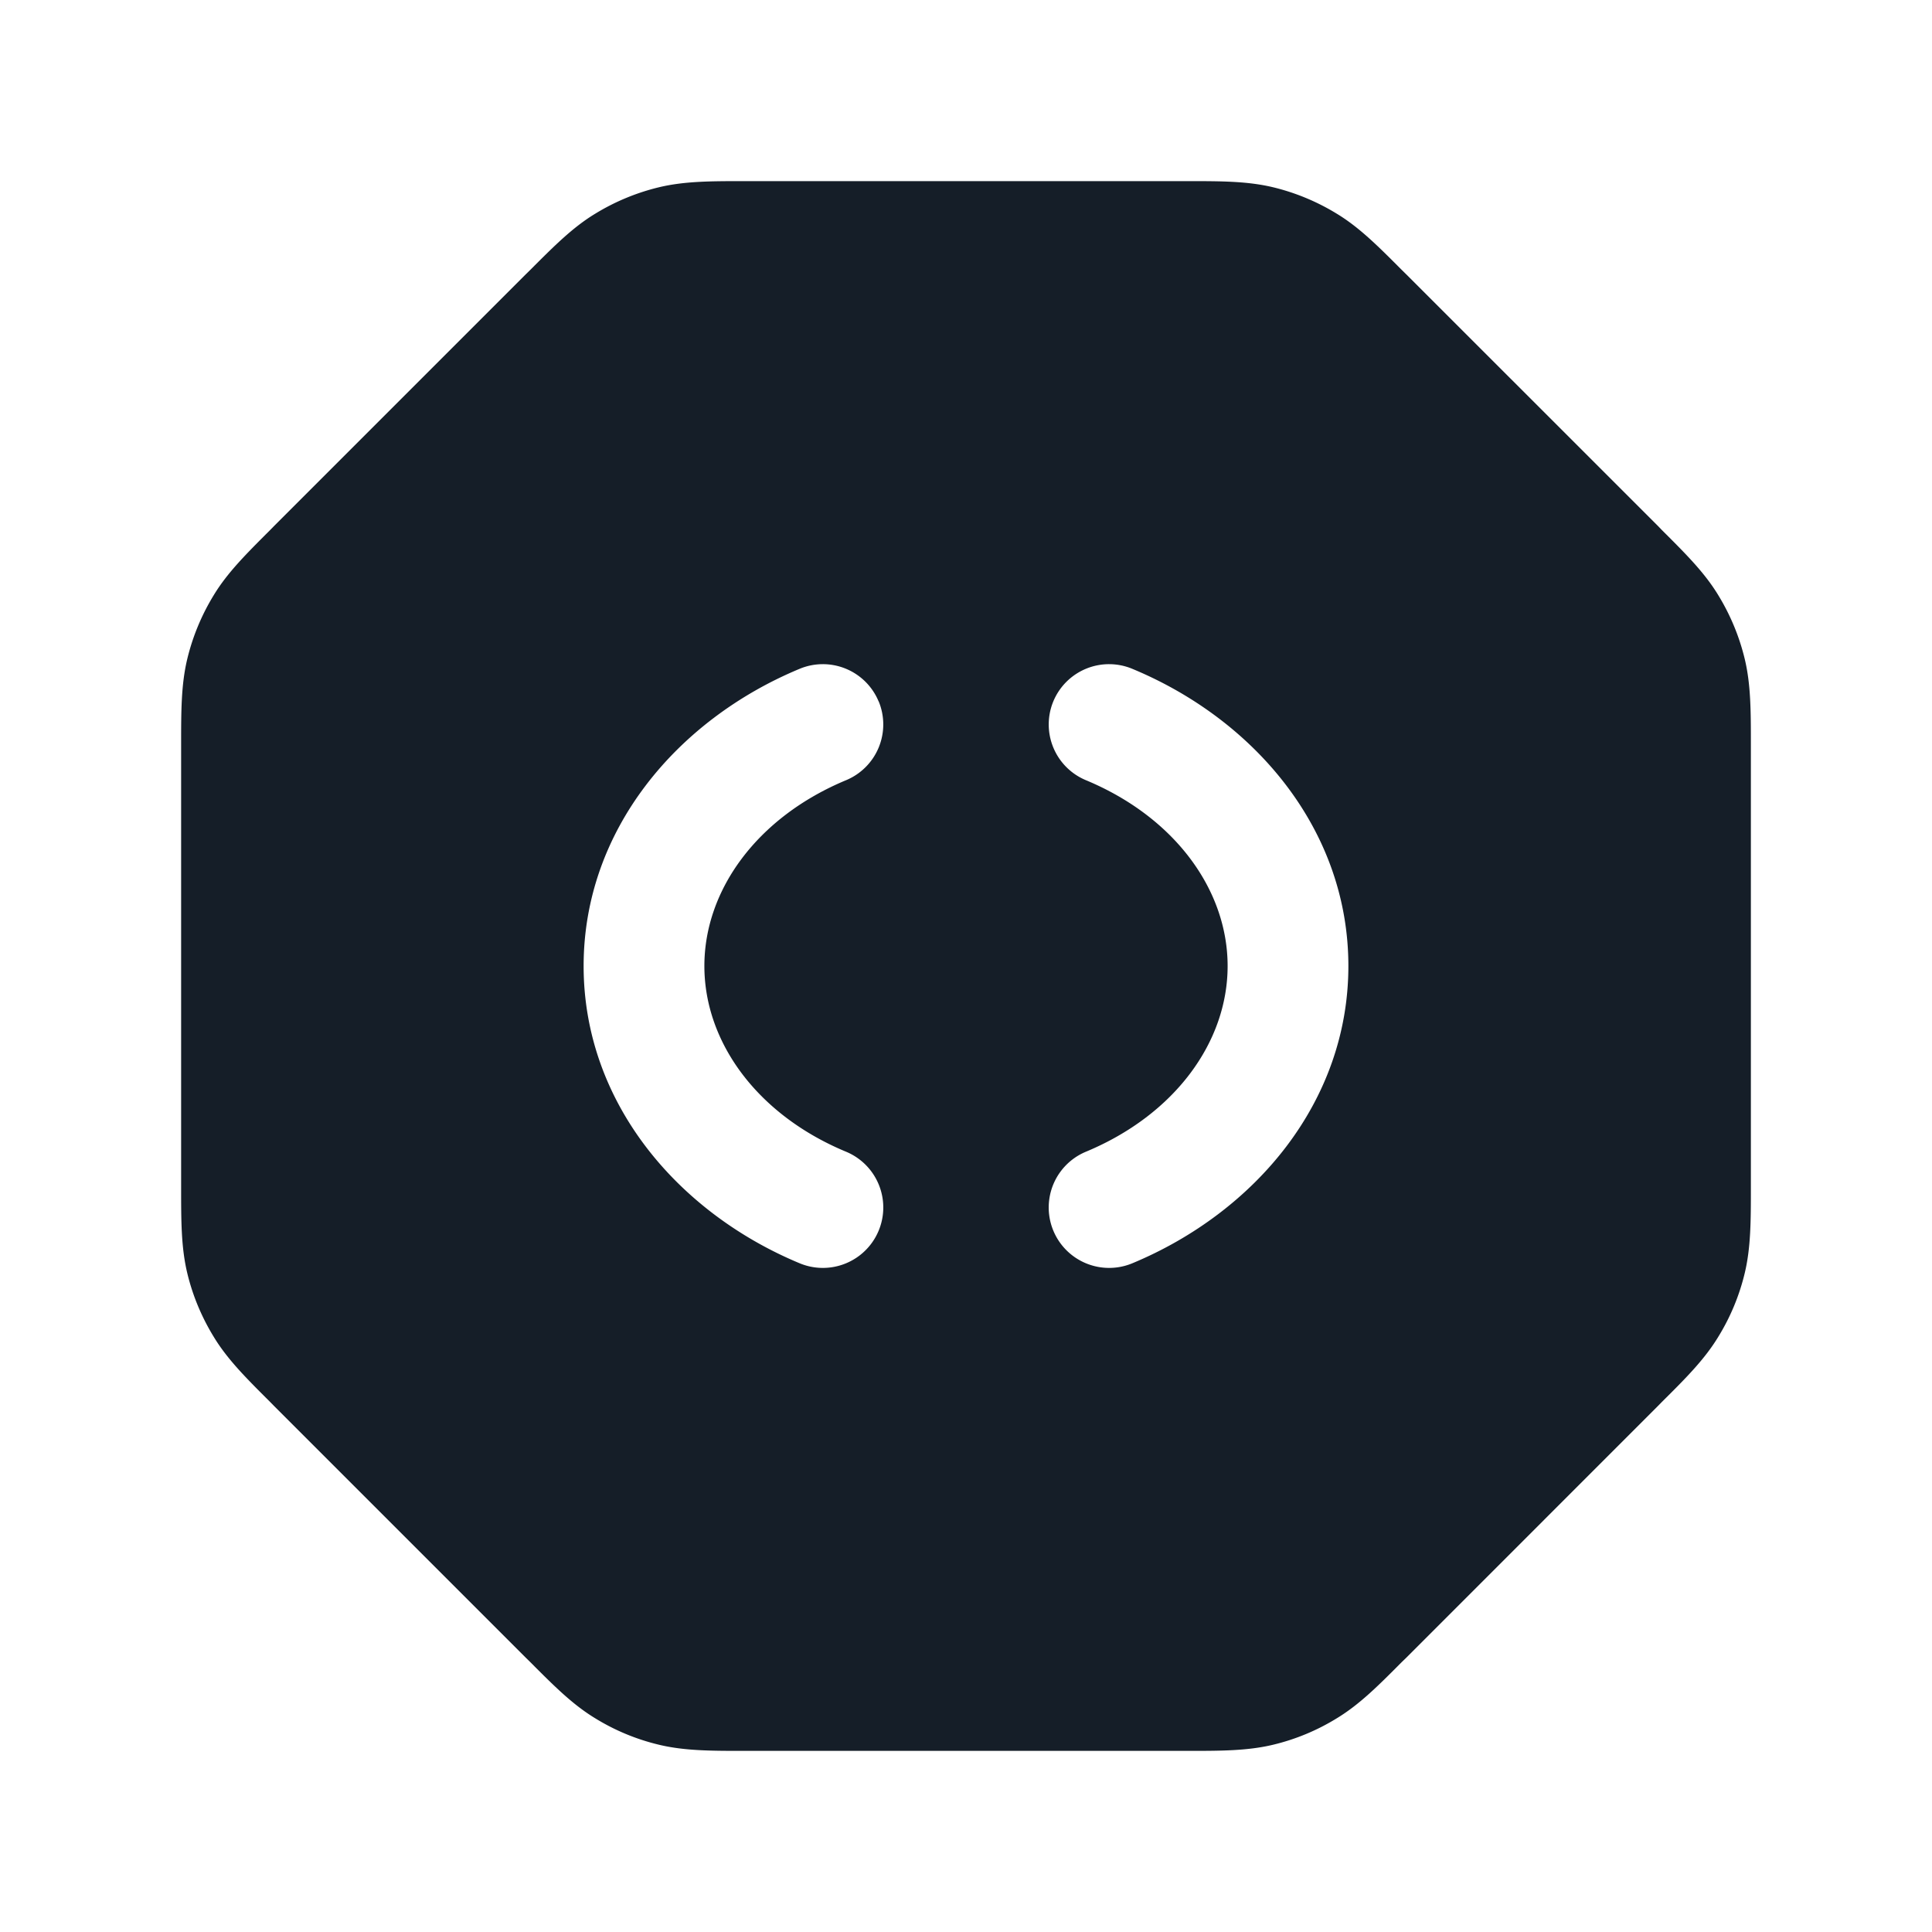 <svg viewBox="0 0 24 24" fill="none" xmlns="http://www.w3.org/2000/svg"><path fill-rule="evenodd" clip-rule="evenodd" d="M9.326 2.25h-.073c-.419 0-.748 0-1.066.076a2.75 2.75 0 0 0-.795.33c-.28.17-.512.404-.808.7l-.052.051-3.125 3.125-.051.052c-.296.296-.53.528-.7.808a2.75 2.75 0 0 0-.33.795c-.076.318-.076.647-.076 1.066v5.494c0 .419 0 .748.076 1.067.067.28.179.548.33.794.17.28.404.513.7.808l.051.052 3.125 3.125.052.051c.296.297.528.53.808.7.246.152.514.263.795.33.318.076.647.076 1.066.076h5.494c.419 0 .748 0 1.067-.076a2.71 2.71 0 0 0 .794-.33c.28-.17.513-.403.808-.7l.052-.05 3.125-3.126.051-.052c.297-.295.53-.528.7-.808a2.71 2.71 0 0 0 .33-.794c.076-.319.076-.648.076-1.067V9.253c0-.419 0-.748-.076-1.066a2.75 2.75 0 0 0-.33-.795c-.17-.28-.403-.512-.7-.808l-.05-.052-3.126-3.125-.052-.051c-.295-.296-.528-.53-.808-.7a2.75 2.75 0 0 0-.794-.33c-.319-.076-.648-.076-1.067-.076H9.325Zm1.589 6.462a.75.75 0 0 1-.405.98c-1.105.46-1.76 1.364-1.76 2.308 0 .944.655 1.848 1.76 2.307a.75.75 0 0 1-.576 1.386C8.406 15.057 7.25 13.684 7.25 12s1.156-3.057 2.684-3.692a.75.75 0 0 1 .98.404Zm2.17 0a.75.75 0 0 1 .98-.404c1.53.635 2.685 2.007 2.685 3.692s-1.156 3.057-2.684 3.693a.75.75 0 0 1-.576-1.386c1.105-.46 1.76-1.363 1.76-2.307s-.655-1.848-1.76-2.308a.75.75 0 0 1-.405-.98Z" fill="#151E28"/></svg>